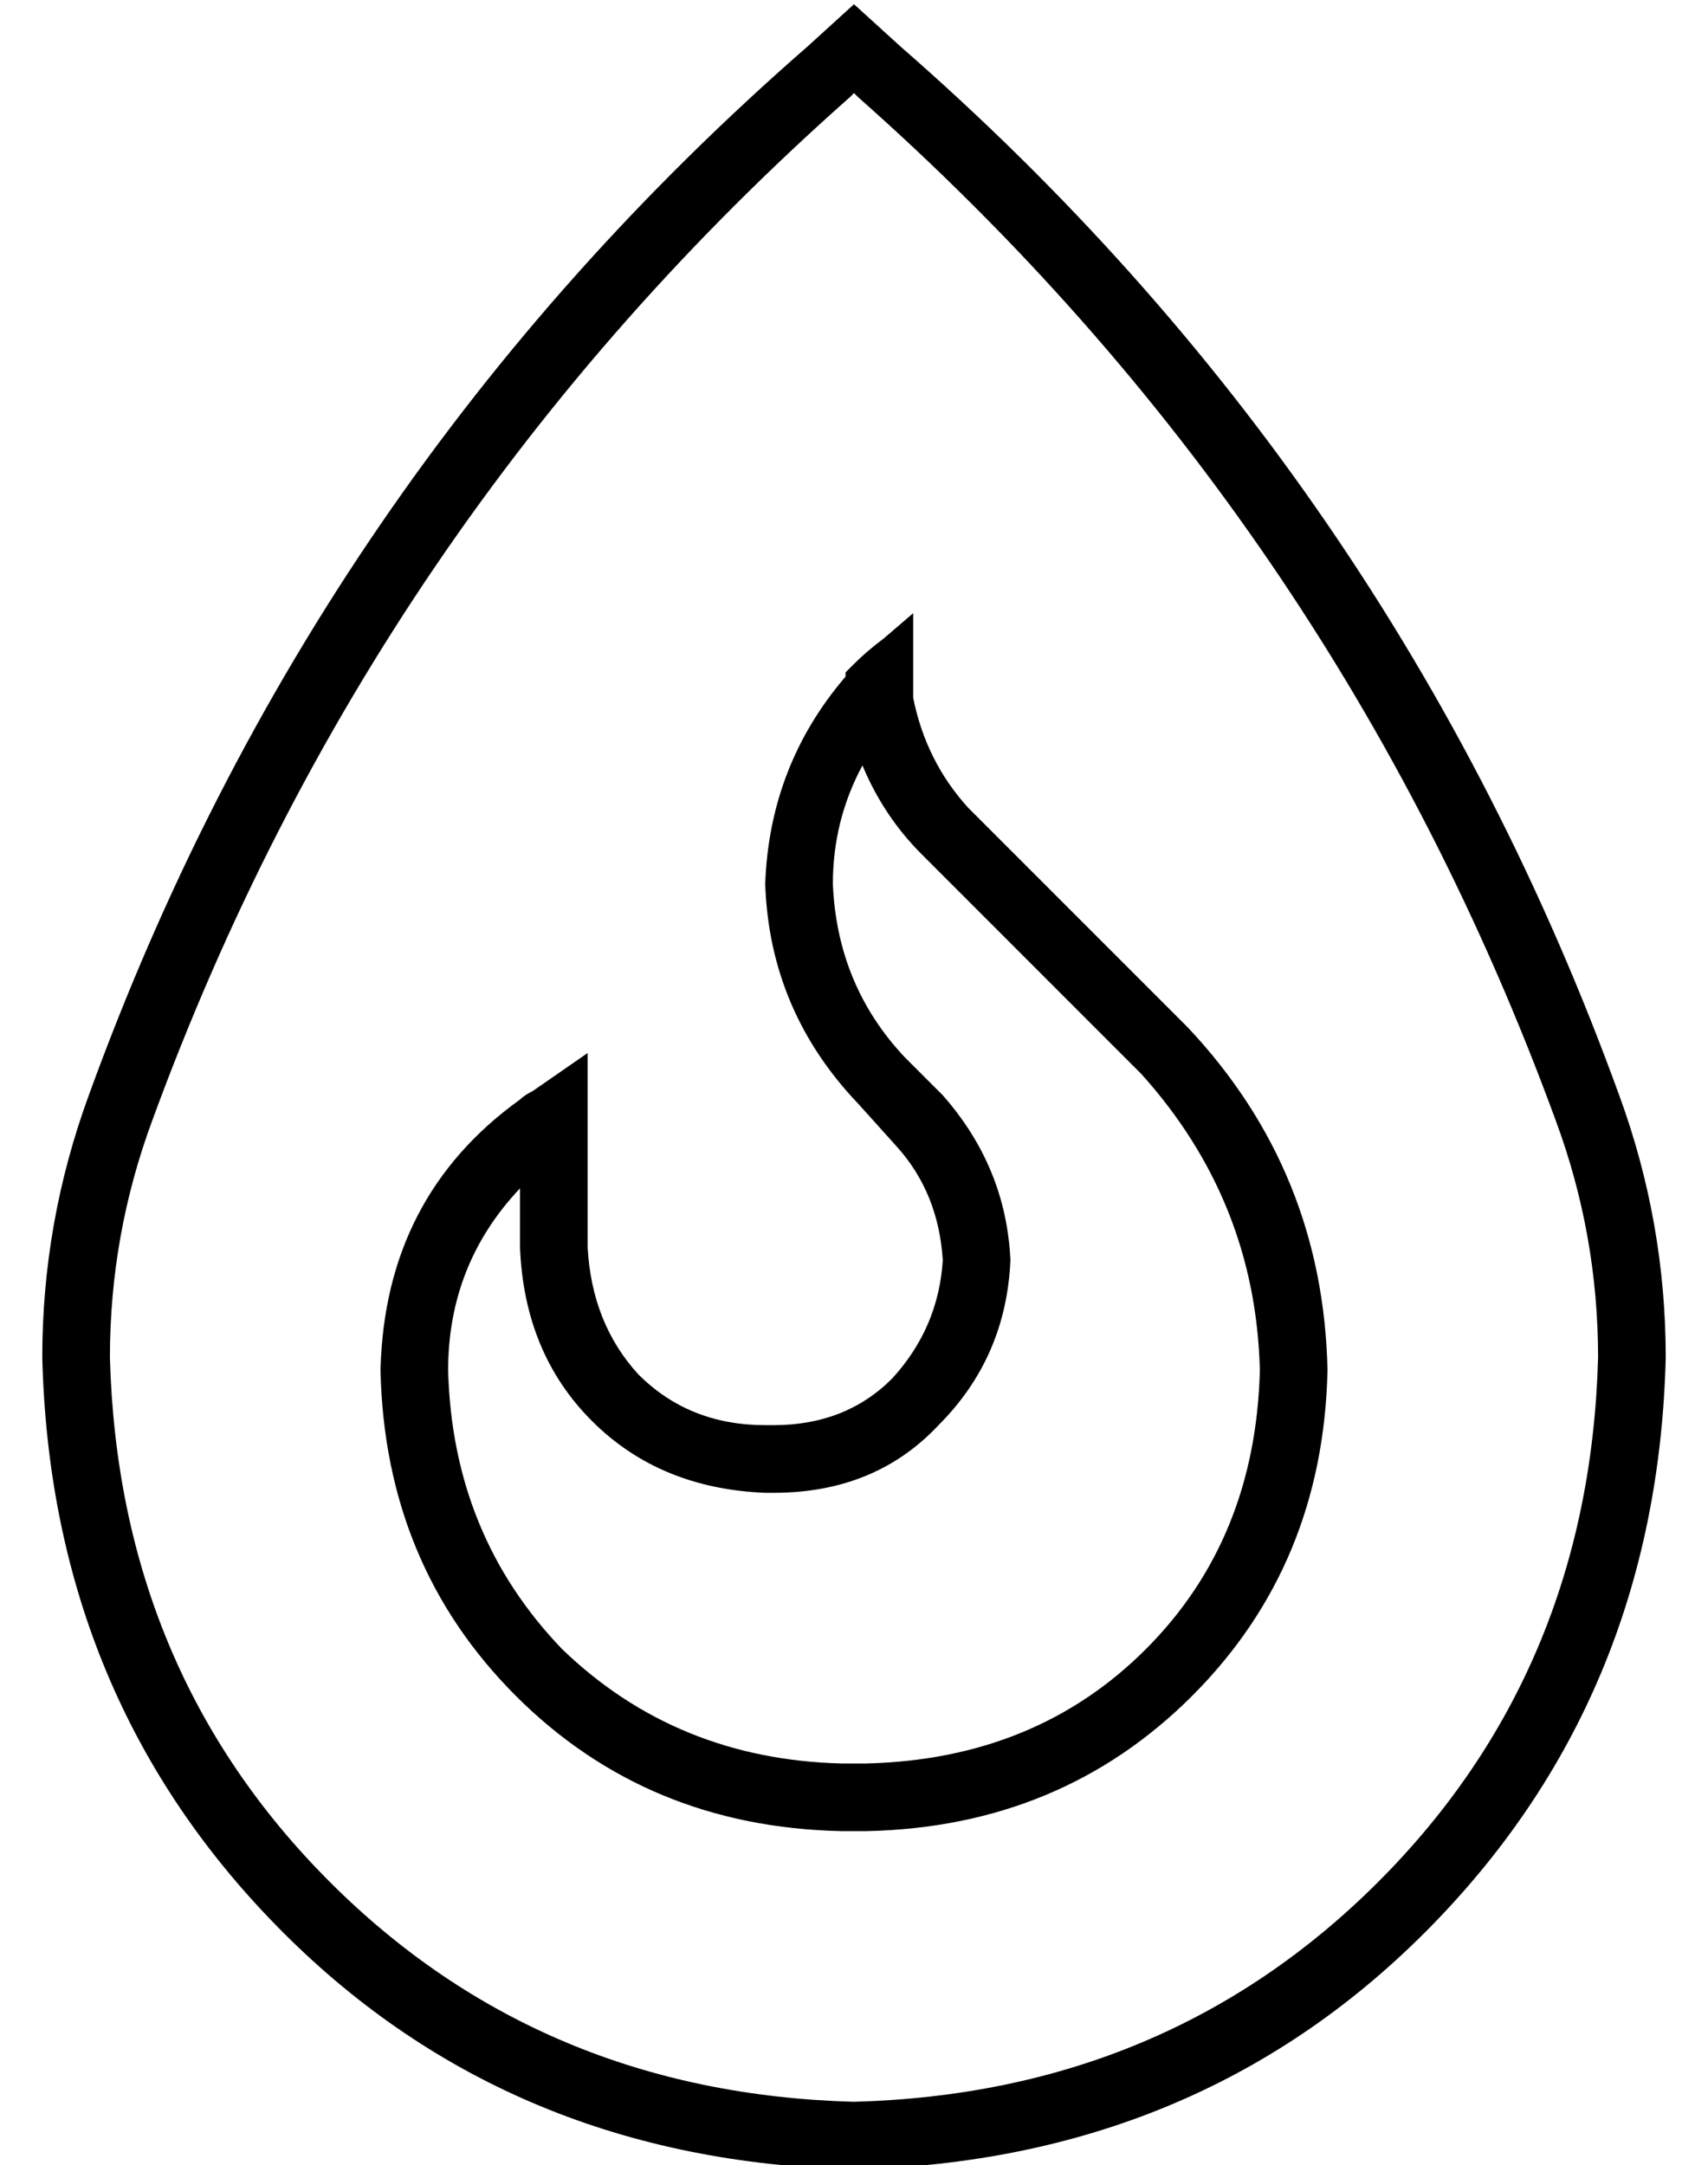 <?xml version="1.0" standalone="no"?>
<!DOCTYPE svg PUBLIC "-//W3C//DTD SVG 1.1//EN" "http://www.w3.org/Graphics/SVG/1.1/DTD/svg11.dtd" >
<svg xmlns="http://www.w3.org/2000/svg" xmlns:xlink="http://www.w3.org/1999/xlink" version="1.1" viewBox="-10 -40 404 512">
   <path fill="currentColor"
d="M0 281q0 -32 11 -62q53 -146 170 -248l11 -10v0l11 10v0q117 102 170 248q11 30 11 62q-2 81 -57 136q-54 54 -135 56q-81 -2 -135 -56q-55 -55 -57 -136v0zM191 -17q-113 100 -165 242q-10 27 -10 56q2 74 52 124t124 52q74 -2 124 -52t52 -124q0 -29 -10 -56
q-52 -142 -165 -242l-1 -1v0l-1 1v0zM206 120v5q3 15 13 26l52 52v0q32 34 33 81q-1 46 -32 77t-77 32h-6v0q-46 -1 -77 -32t-32 -77q1 -41 33 -64q1 -1 3 -2l13 -9v0v19v0v27v0q1 18 12 30q12 12 30 12h2v0q17 0 28 -11q11 -12 12 -28q-1 -16 -11 -27l-9 -10v0
q-21 -22 -22 -52q1 -28 19 -49v-1l2 -2q3 -3 7 -6l7 -6v0v12v0v1v2v0zM96 284q1 39 27 66v0v0q27 26 66 27h6v0q40 -1 66 -27t27 -66q-1 -40 -28 -70l-52 -52v0q-9 -9 -14 -21q-7 13 -7 28q1 24 17 41l9 9v0q15 17 16 39q-1 23 -17 39q-15 16 -39 16h-2v0q-25 -1 -41 -17
t-17 -41v-14v0q-17 18 -17 43v0z" />
</svg>
